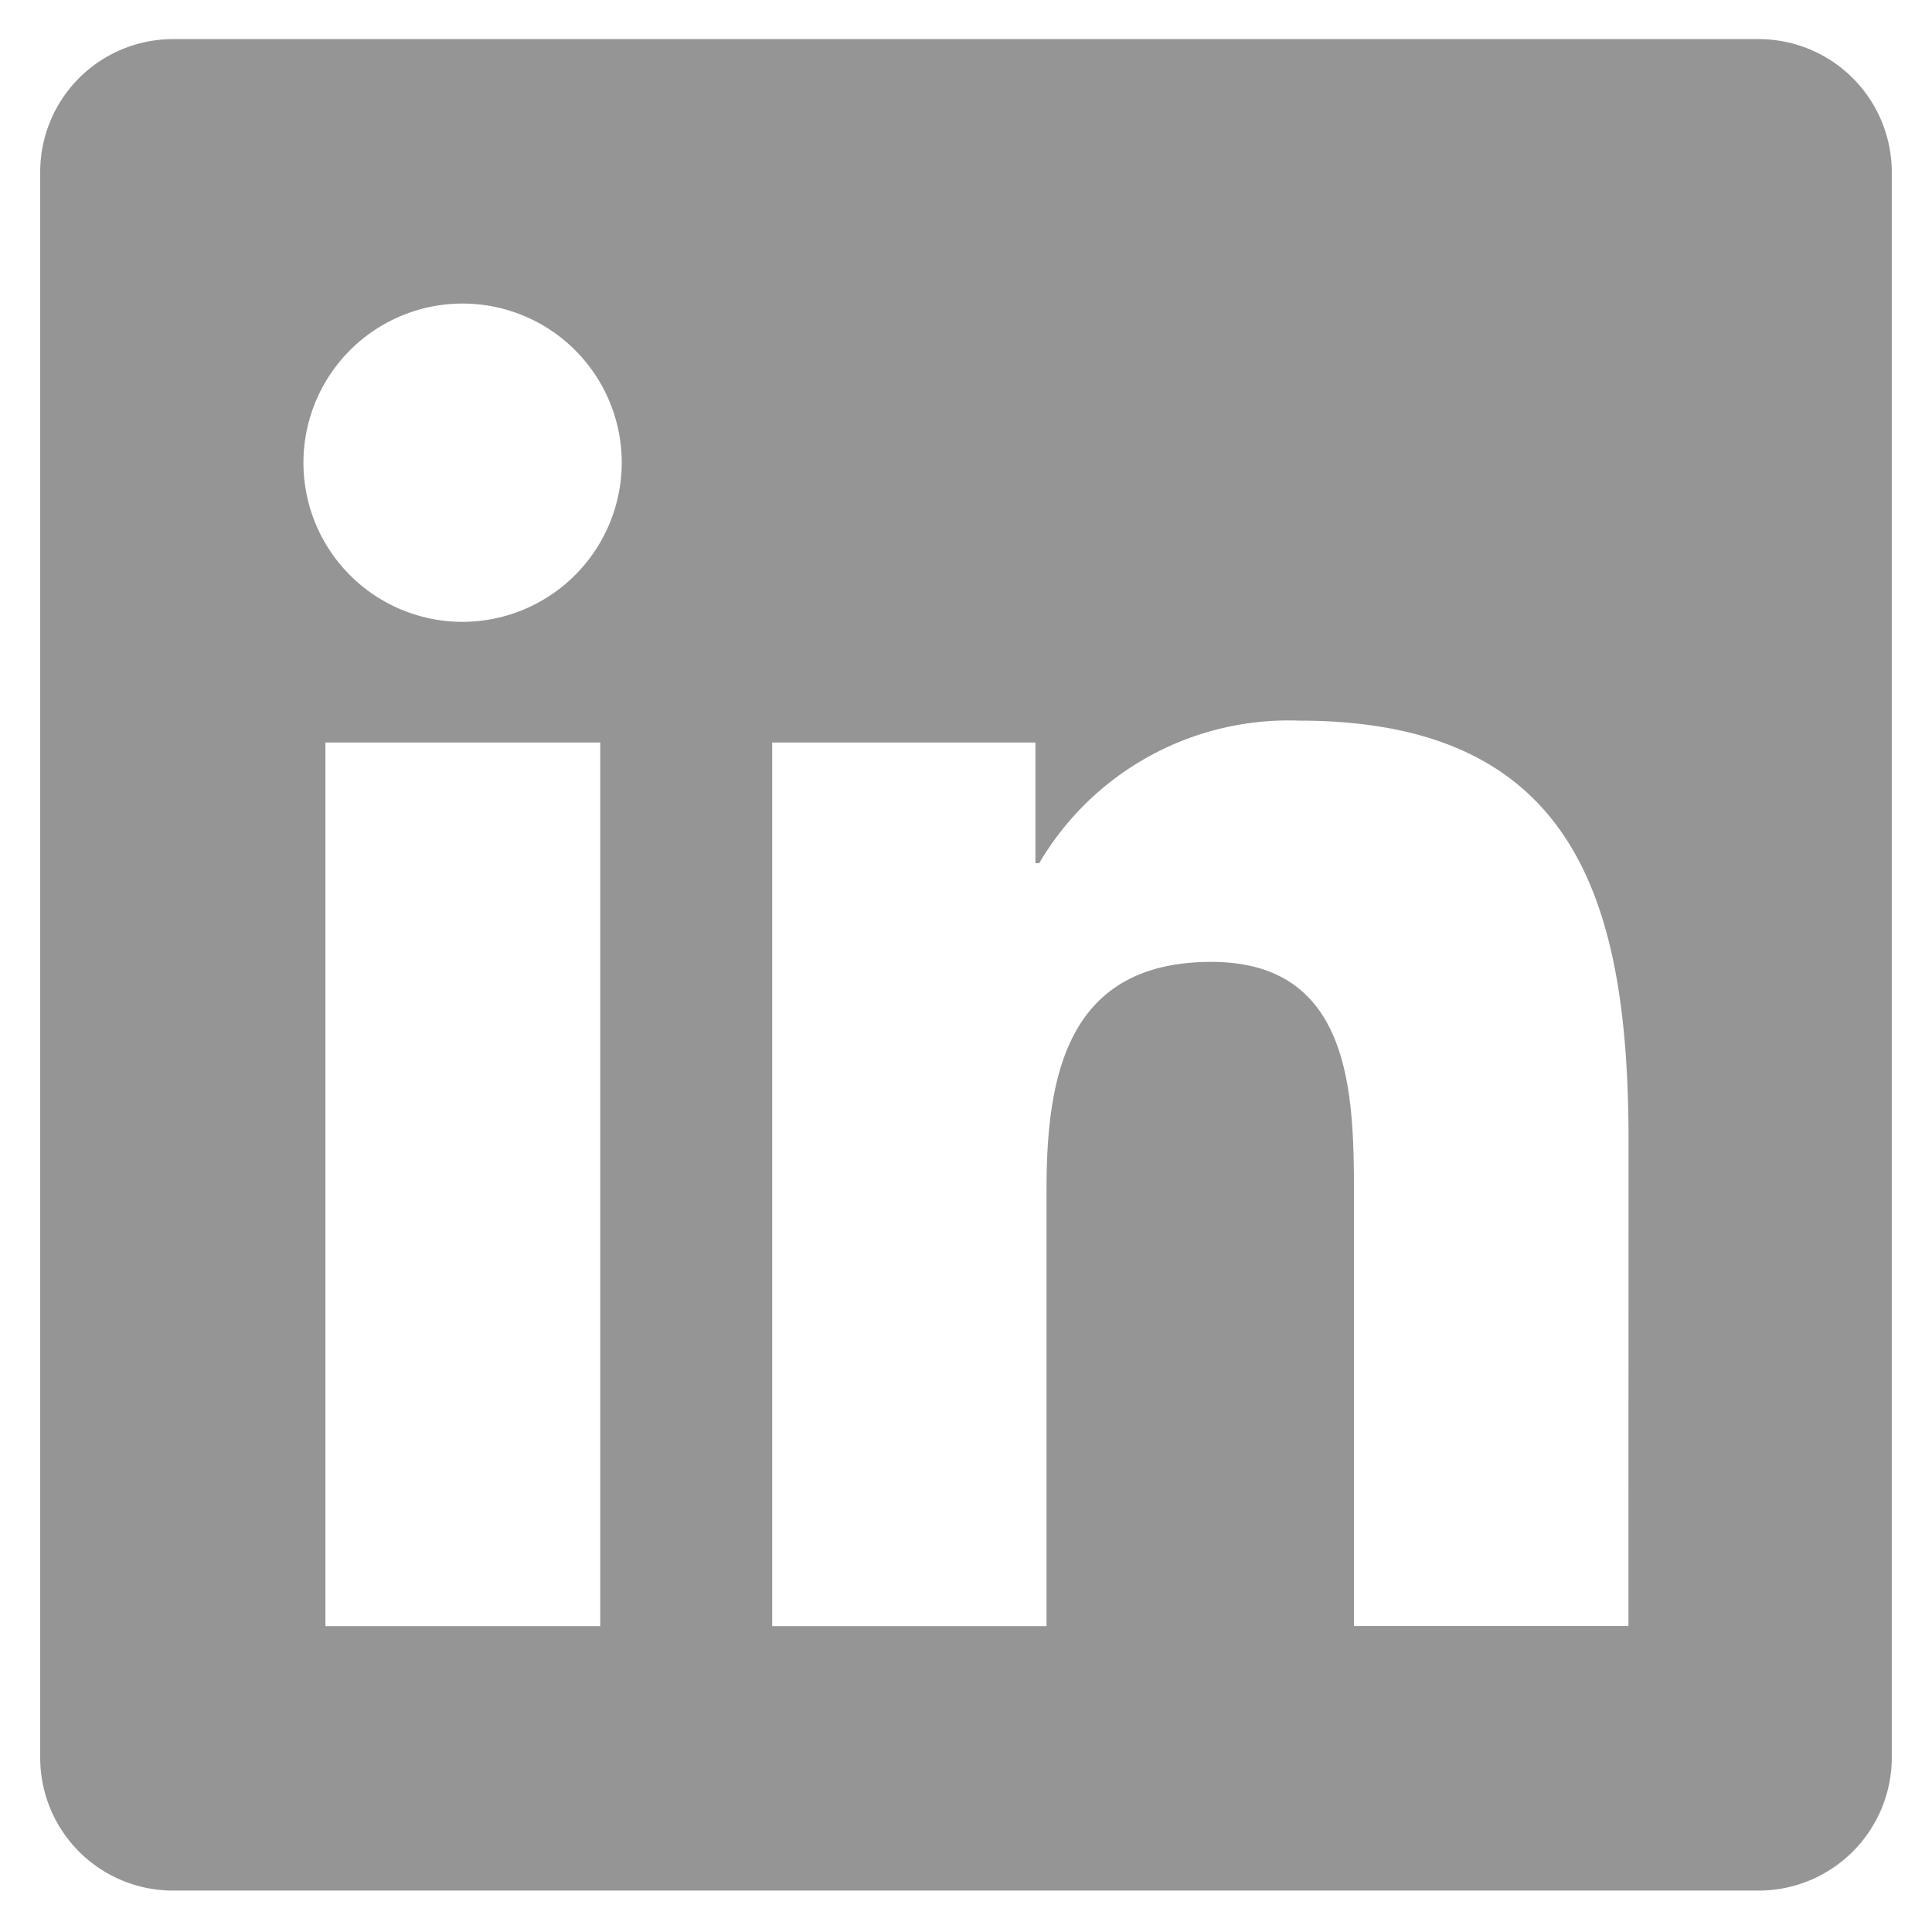 <svg xmlns="http://www.w3.org/2000/svg" width="16" height="16" viewBox="0 0 16 16">
  <defs>
    <style>
      .cls-1 {
        fill: #fff;
        opacity: 0;
      }

      .cls-2 {
        fill: #959595;
      }
    </style>
  </defs>
  <title>linkedin</title>
  <g id="Layer_2" data-name="Layer 2">
    <g id="Layer_2-2" data-name="Layer 2">
      <rect class="cls-1" width="16" height="16"/>
    </g>
    <g id="Layer_1-2" data-name="Layer 1">
      <path class="cls-2" d="M15.667,1.429V14.551a1.103,1.103,0,0,1-1.095,1.106H1.425A1.1,1.1,0,0,1,.333,14.551V1.429A1.1,1.1,0,0,1,1.425.324H14.571A1.103,1.103,0,0,1,15.667,1.429ZM5.149,3.832A1.318,1.318,0,1,0,3.831,5.15,1.321,1.321,0,0,0,5.149,3.832ZM4.971,13.467V6.149h-2.276v7.318H4.971Zm8.516-4.011c0-1.972-.428-3.488-2.728-3.488a2.396,2.396,0,0,0-2.153,1.181H8.575V6.149H6.395v7.318H8.667V9.845c0-.955.182-1.879,1.365-1.879,1.164,0,1.181,1.092,1.181,1.94v3.56h2.273Z"/>
    </g>
  </g>
</svg>
